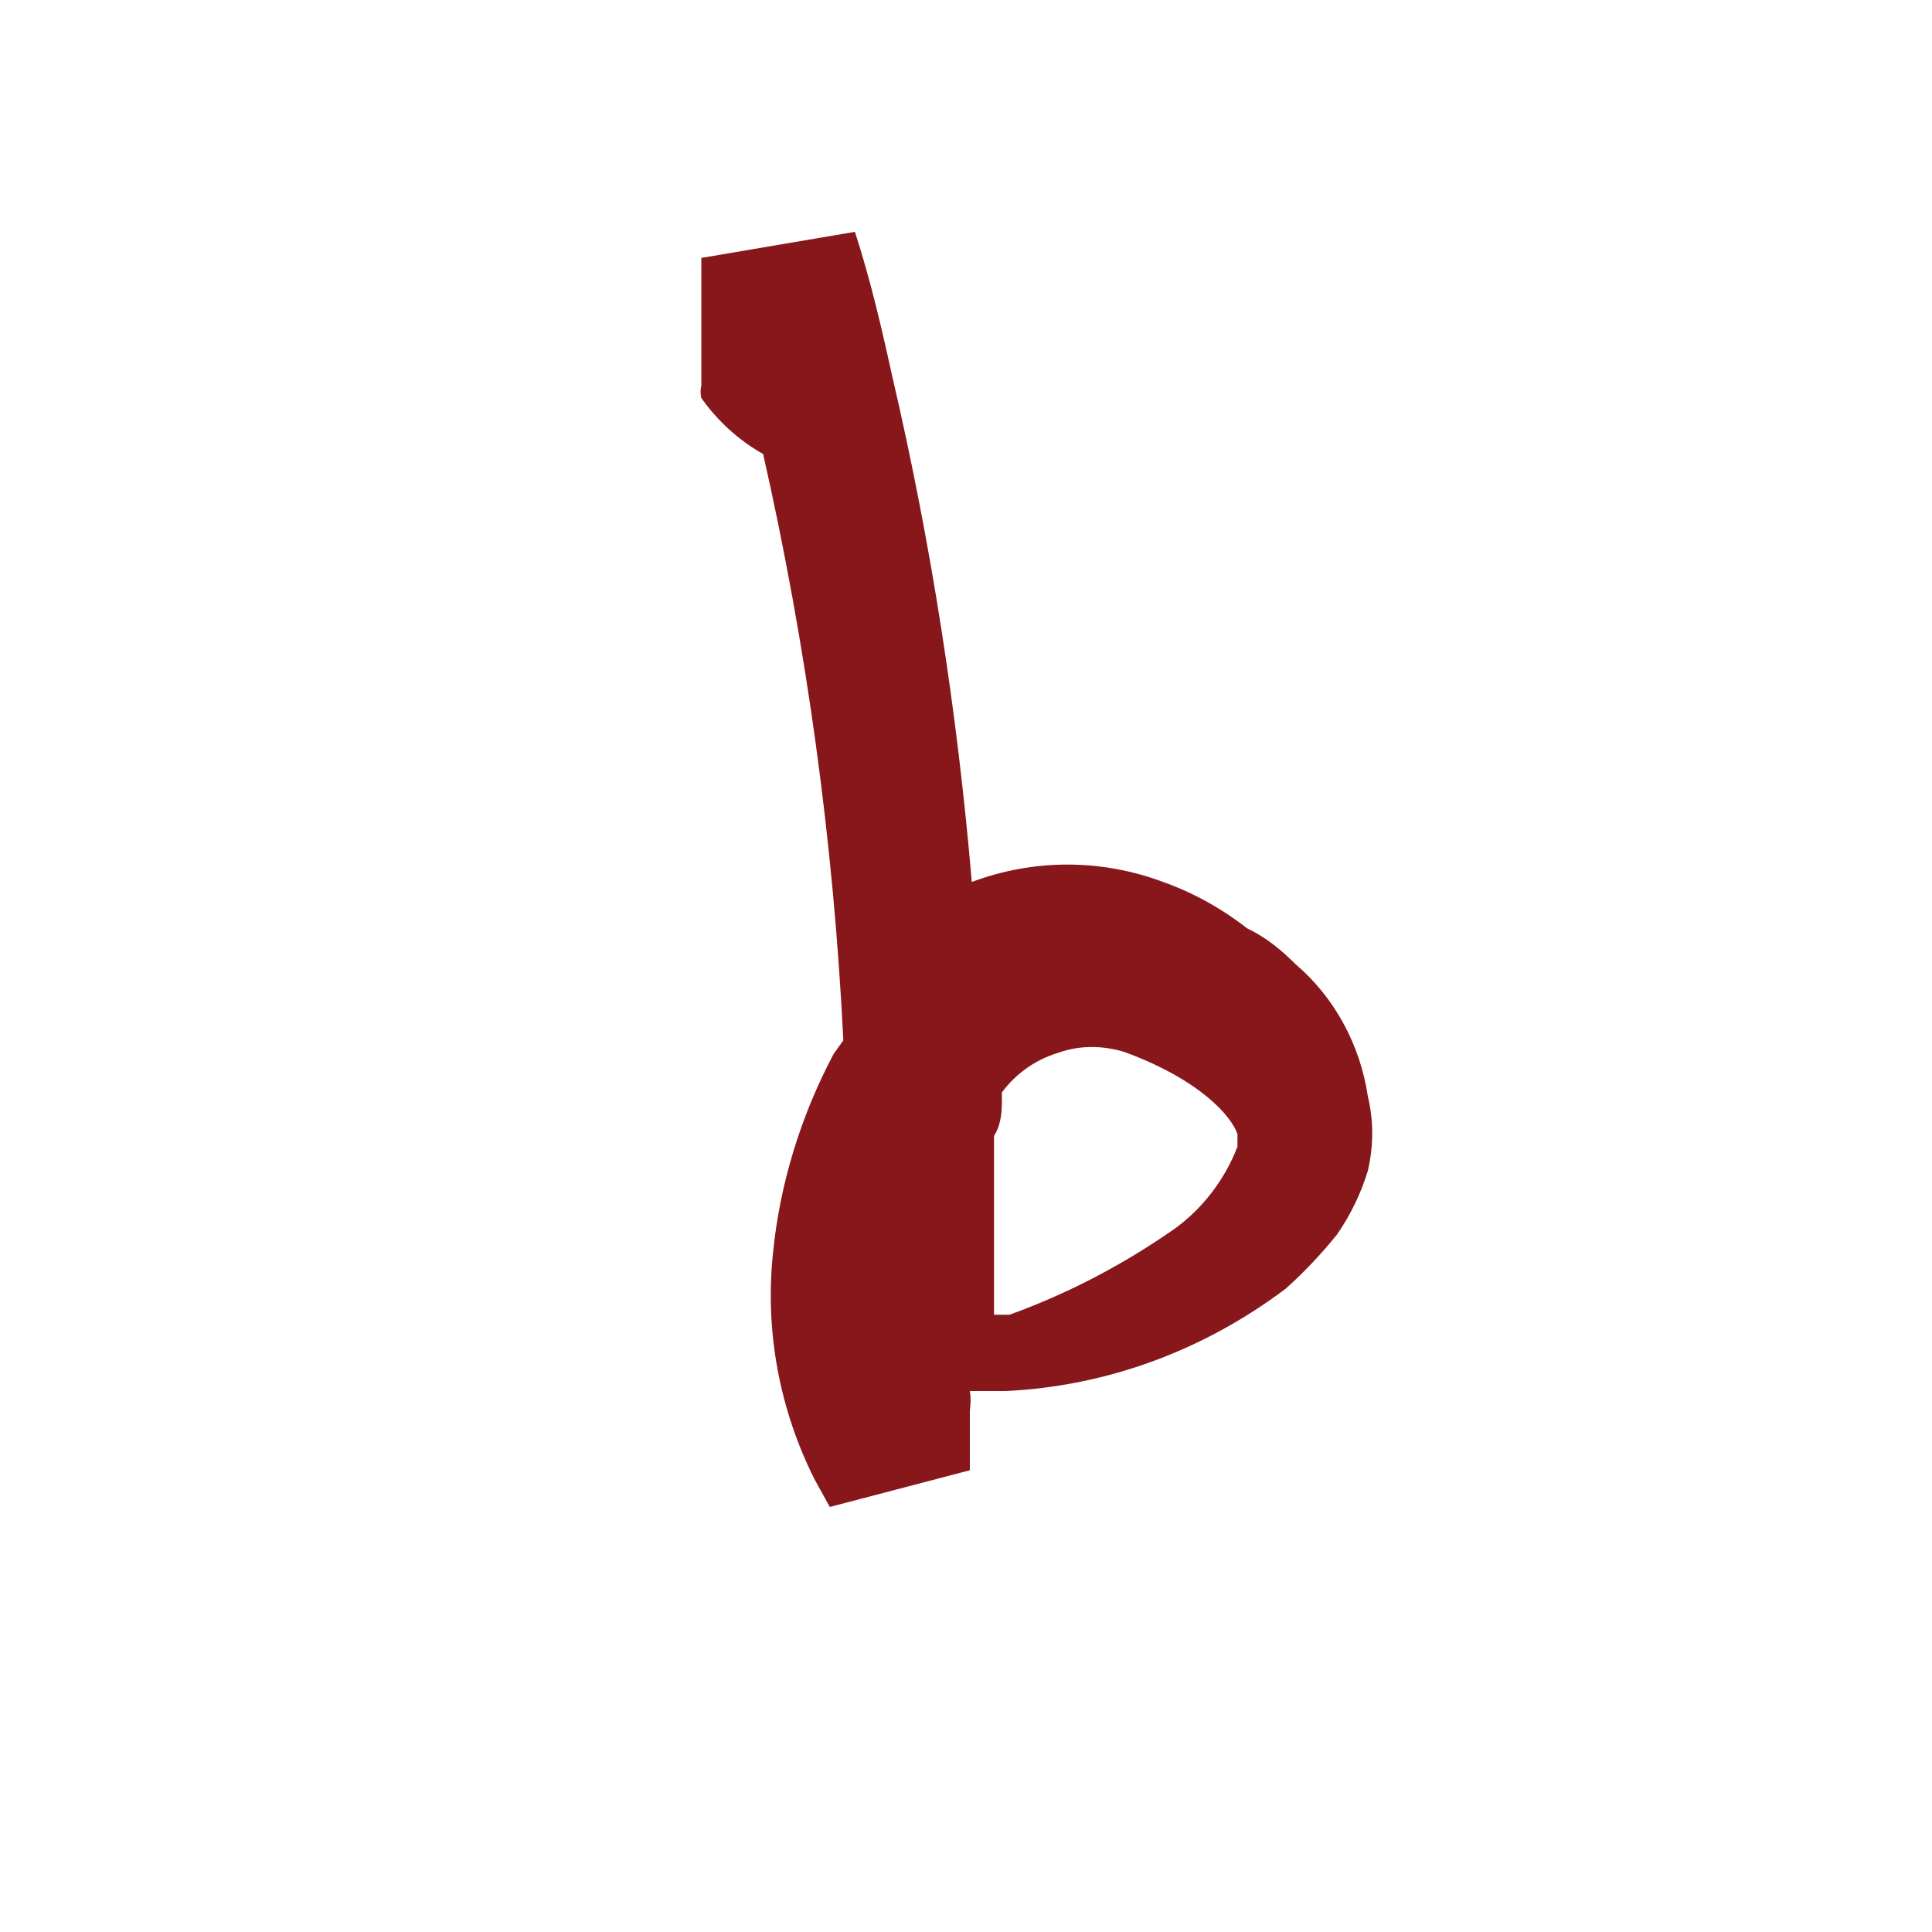 <svg width="2" height="2" viewBox="0 0 2 2" fill="none" xmlns="http://www.w3.org/2000/svg">
<path d="M0.79 0.47C0.835 0.669 0.863 0.872 0.873 1.077L0.863 1.091C0.829 1.155 0.807 1.226 0.8 1.299C0.792 1.379 0.807 1.459 0.843 1.531L0.859 1.56L1.004 1.522V1.51V1.46C1.005 1.453 1.005 1.446 1.004 1.44H1.041C1.146 1.435 1.246 1.398 1.331 1.334C1.35 1.317 1.368 1.298 1.384 1.278C1.398 1.258 1.409 1.235 1.416 1.212C1.422 1.186 1.422 1.16 1.416 1.135C1.408 1.081 1.381 1.032 1.341 0.998C1.326 0.983 1.31 0.97 1.291 0.961C1.264 0.94 1.235 0.924 1.204 0.913C1.14 0.889 1.07 0.889 1.006 0.913C0.991 0.737 0.964 0.563 0.924 0.391C0.913 0.341 0.901 0.289 0.885 0.24L0.726 0.267V0.399C0.725 0.403 0.725 0.408 0.726 0.412C0.743 0.436 0.765 0.456 0.79 0.47ZM1.037 1.131C1.052 1.111 1.072 1.097 1.095 1.09C1.117 1.082 1.141 1.082 1.164 1.089C1.243 1.118 1.275 1.156 1.281 1.174C1.287 1.193 1.281 1.174 1.281 1.174C1.281 1.174 1.281 1.174 1.281 1.187C1.268 1.221 1.245 1.251 1.216 1.272C1.163 1.309 1.106 1.339 1.045 1.361H1.029C1.029 1.299 1.029 1.236 1.029 1.176C1.039 1.16 1.037 1.141 1.037 1.125V1.131Z" fill="#87171A"/>
</svg>
